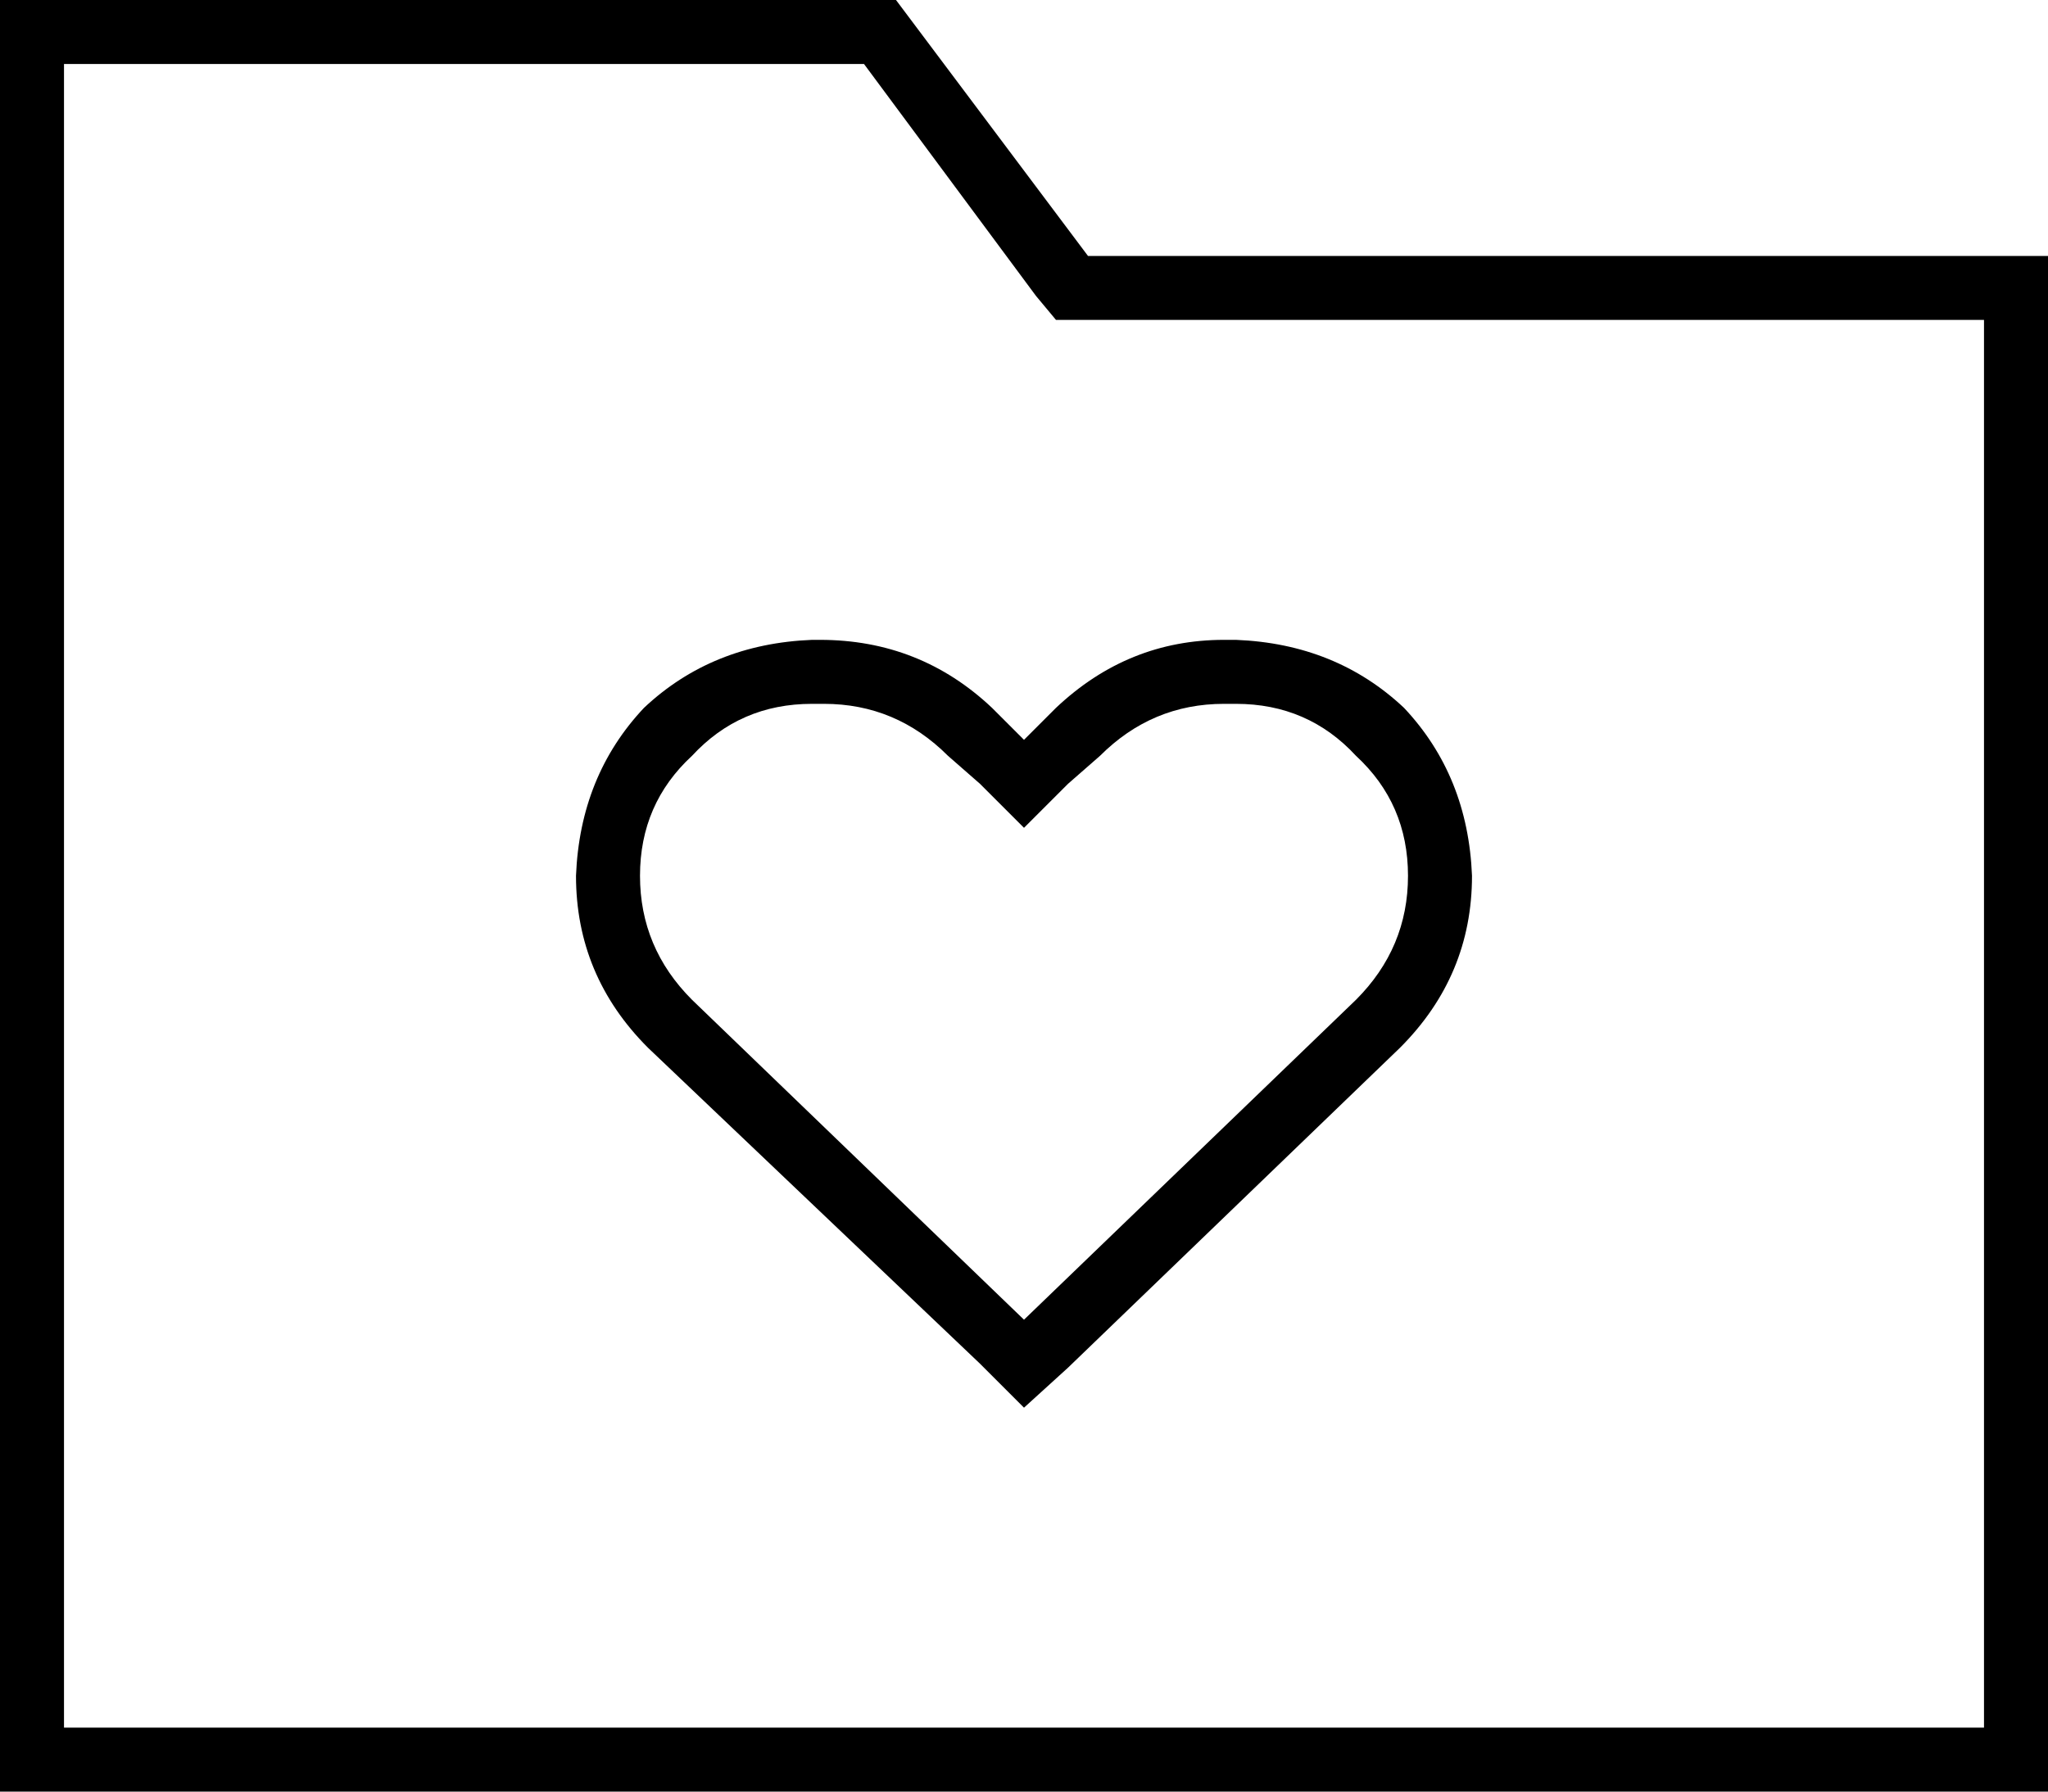 <svg xmlns="http://www.w3.org/2000/svg" viewBox="0 0 512 448">
  <path d="M 224 0 L 272 64 L 224 0 L 272 64 L 496 64 L 512 64 L 512 80 L 512 80 L 512 432 L 512 432 L 512 448 L 512 448 L 496 448 L 0 448 L 0 432 L 0 432 L 0 16 L 0 16 L 0 0 L 0 0 L 16 0 L 224 0 Z M 272 80 L 264 80 L 272 80 L 264 80 L 259 74 L 259 74 L 216 16 L 216 16 L 16 16 L 16 16 L 16 432 L 16 432 L 496 432 L 496 432 L 496 80 L 496 80 L 272 80 L 272 80 Z M 248 177 L 256 185 L 248 177 L 256 185 L 264 177 L 264 177 Q 282 160 306 160 L 309 160 L 309 160 Q 334 161 351 177 Q 367 194 368 219 Q 368 244 350 262 L 267 342 L 267 342 L 256 352 L 256 352 L 245 341 L 245 341 L 162 262 L 162 262 Q 144 244 144 219 Q 145 194 161 177 Q 178 161 203 160 L 205 160 L 205 160 Q 230 160 248 177 L 248 177 Z M 245 196 L 237 189 L 245 196 L 237 189 Q 224 176 206 176 L 203 176 L 203 176 Q 185 176 173 189 Q 160 201 160 219 Q 160 237 173 250 L 256 330 L 256 330 L 339 250 L 339 250 Q 352 237 352 219 Q 352 201 339 189 Q 327 176 309 176 L 306 176 L 306 176 Q 288 176 275 189 L 267 196 L 267 196 L 256 207 L 256 207 L 245 196 L 245 196 Z" />
</svg>